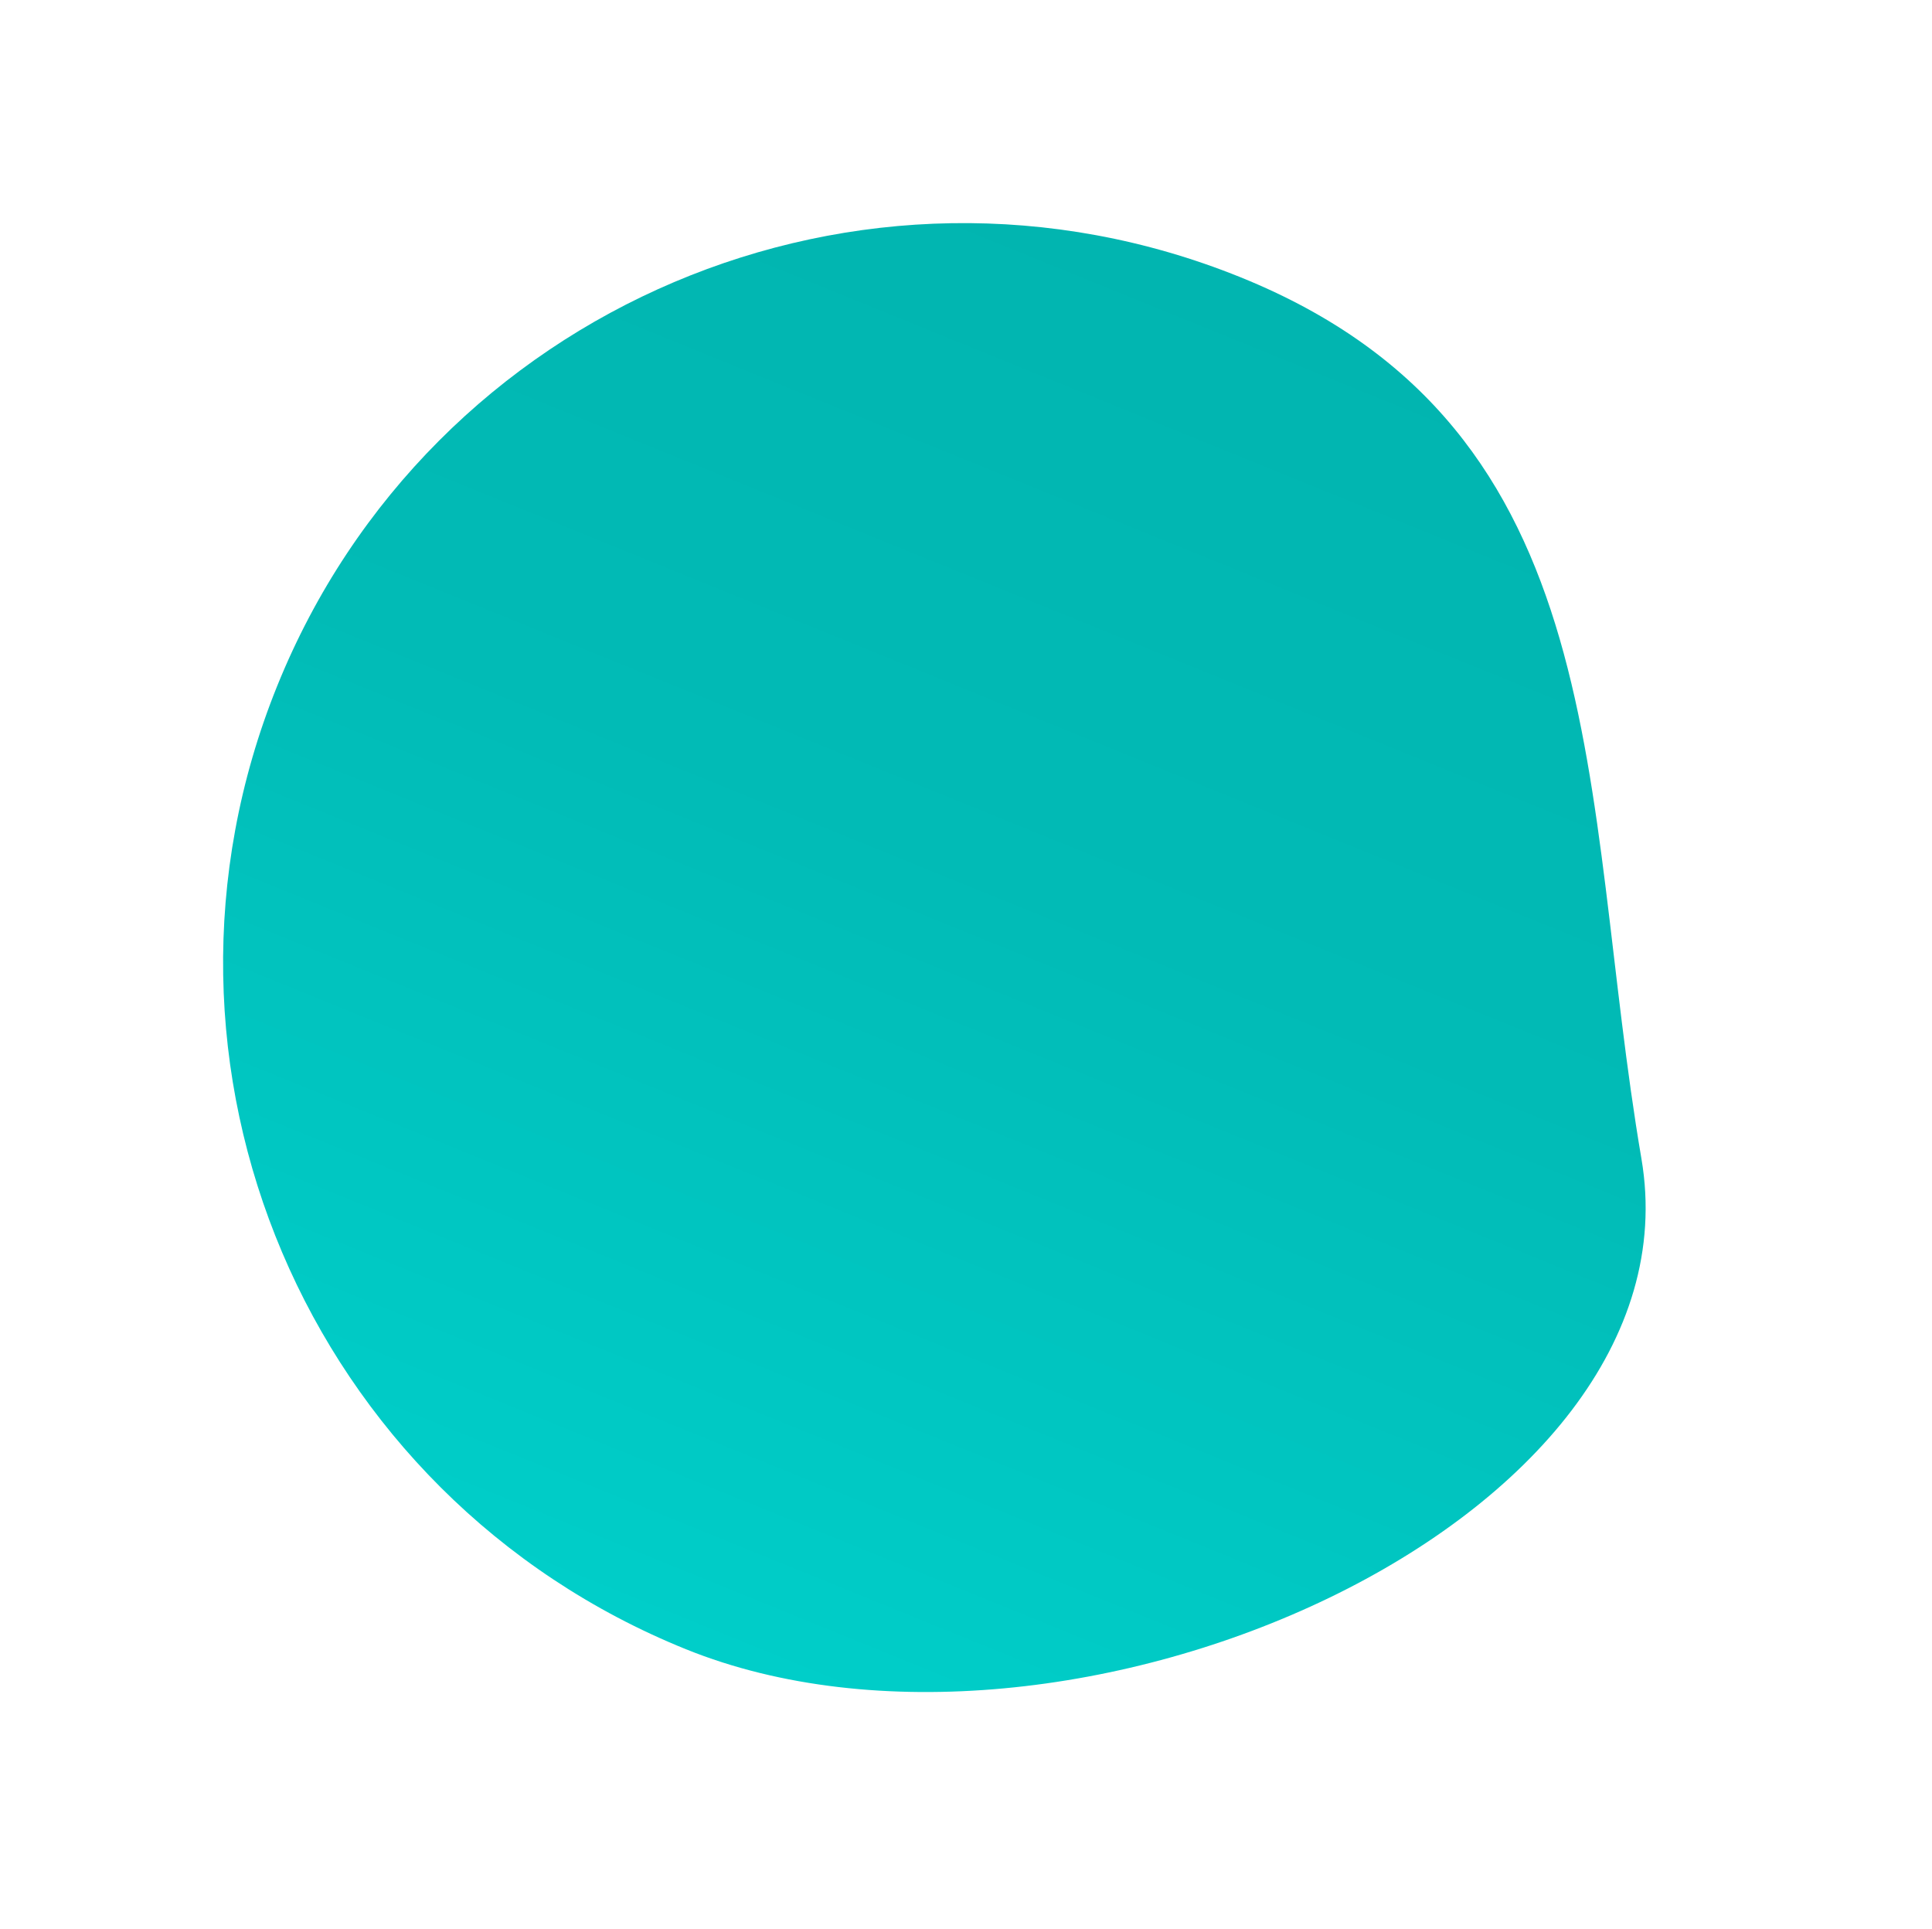 <svg xmlns="http://www.w3.org/2000/svg" xmlns:xlink="http://www.w3.org/1999/xlink" width="531.076" height="530.149" viewBox="0 0 531.076 530.149">
  <defs>
    <linearGradient id="linear-gradient" x1="0.5" x2="0.5" y2="1" gradientUnits="objectBoundingBox">
      <stop offset="0" stop-color="#01b5b0"/>
      <stop offset="0.435" stop-color="#01bbb6"/>
      <stop offset="1" stop-color="#00cec9"/>
    </linearGradient>
  </defs>
  <path id="fill-not-circle" d="M203.382,0C315.706,0,343.045,96.967,396.368,183.342S315.706,406.763,203.382,406.763,0,315.706,0,203.382,91.057,0,203.382,0Z" transform="translate(152.376) rotate(22)" fill="url(#linear-gradient)"/>
</svg>
